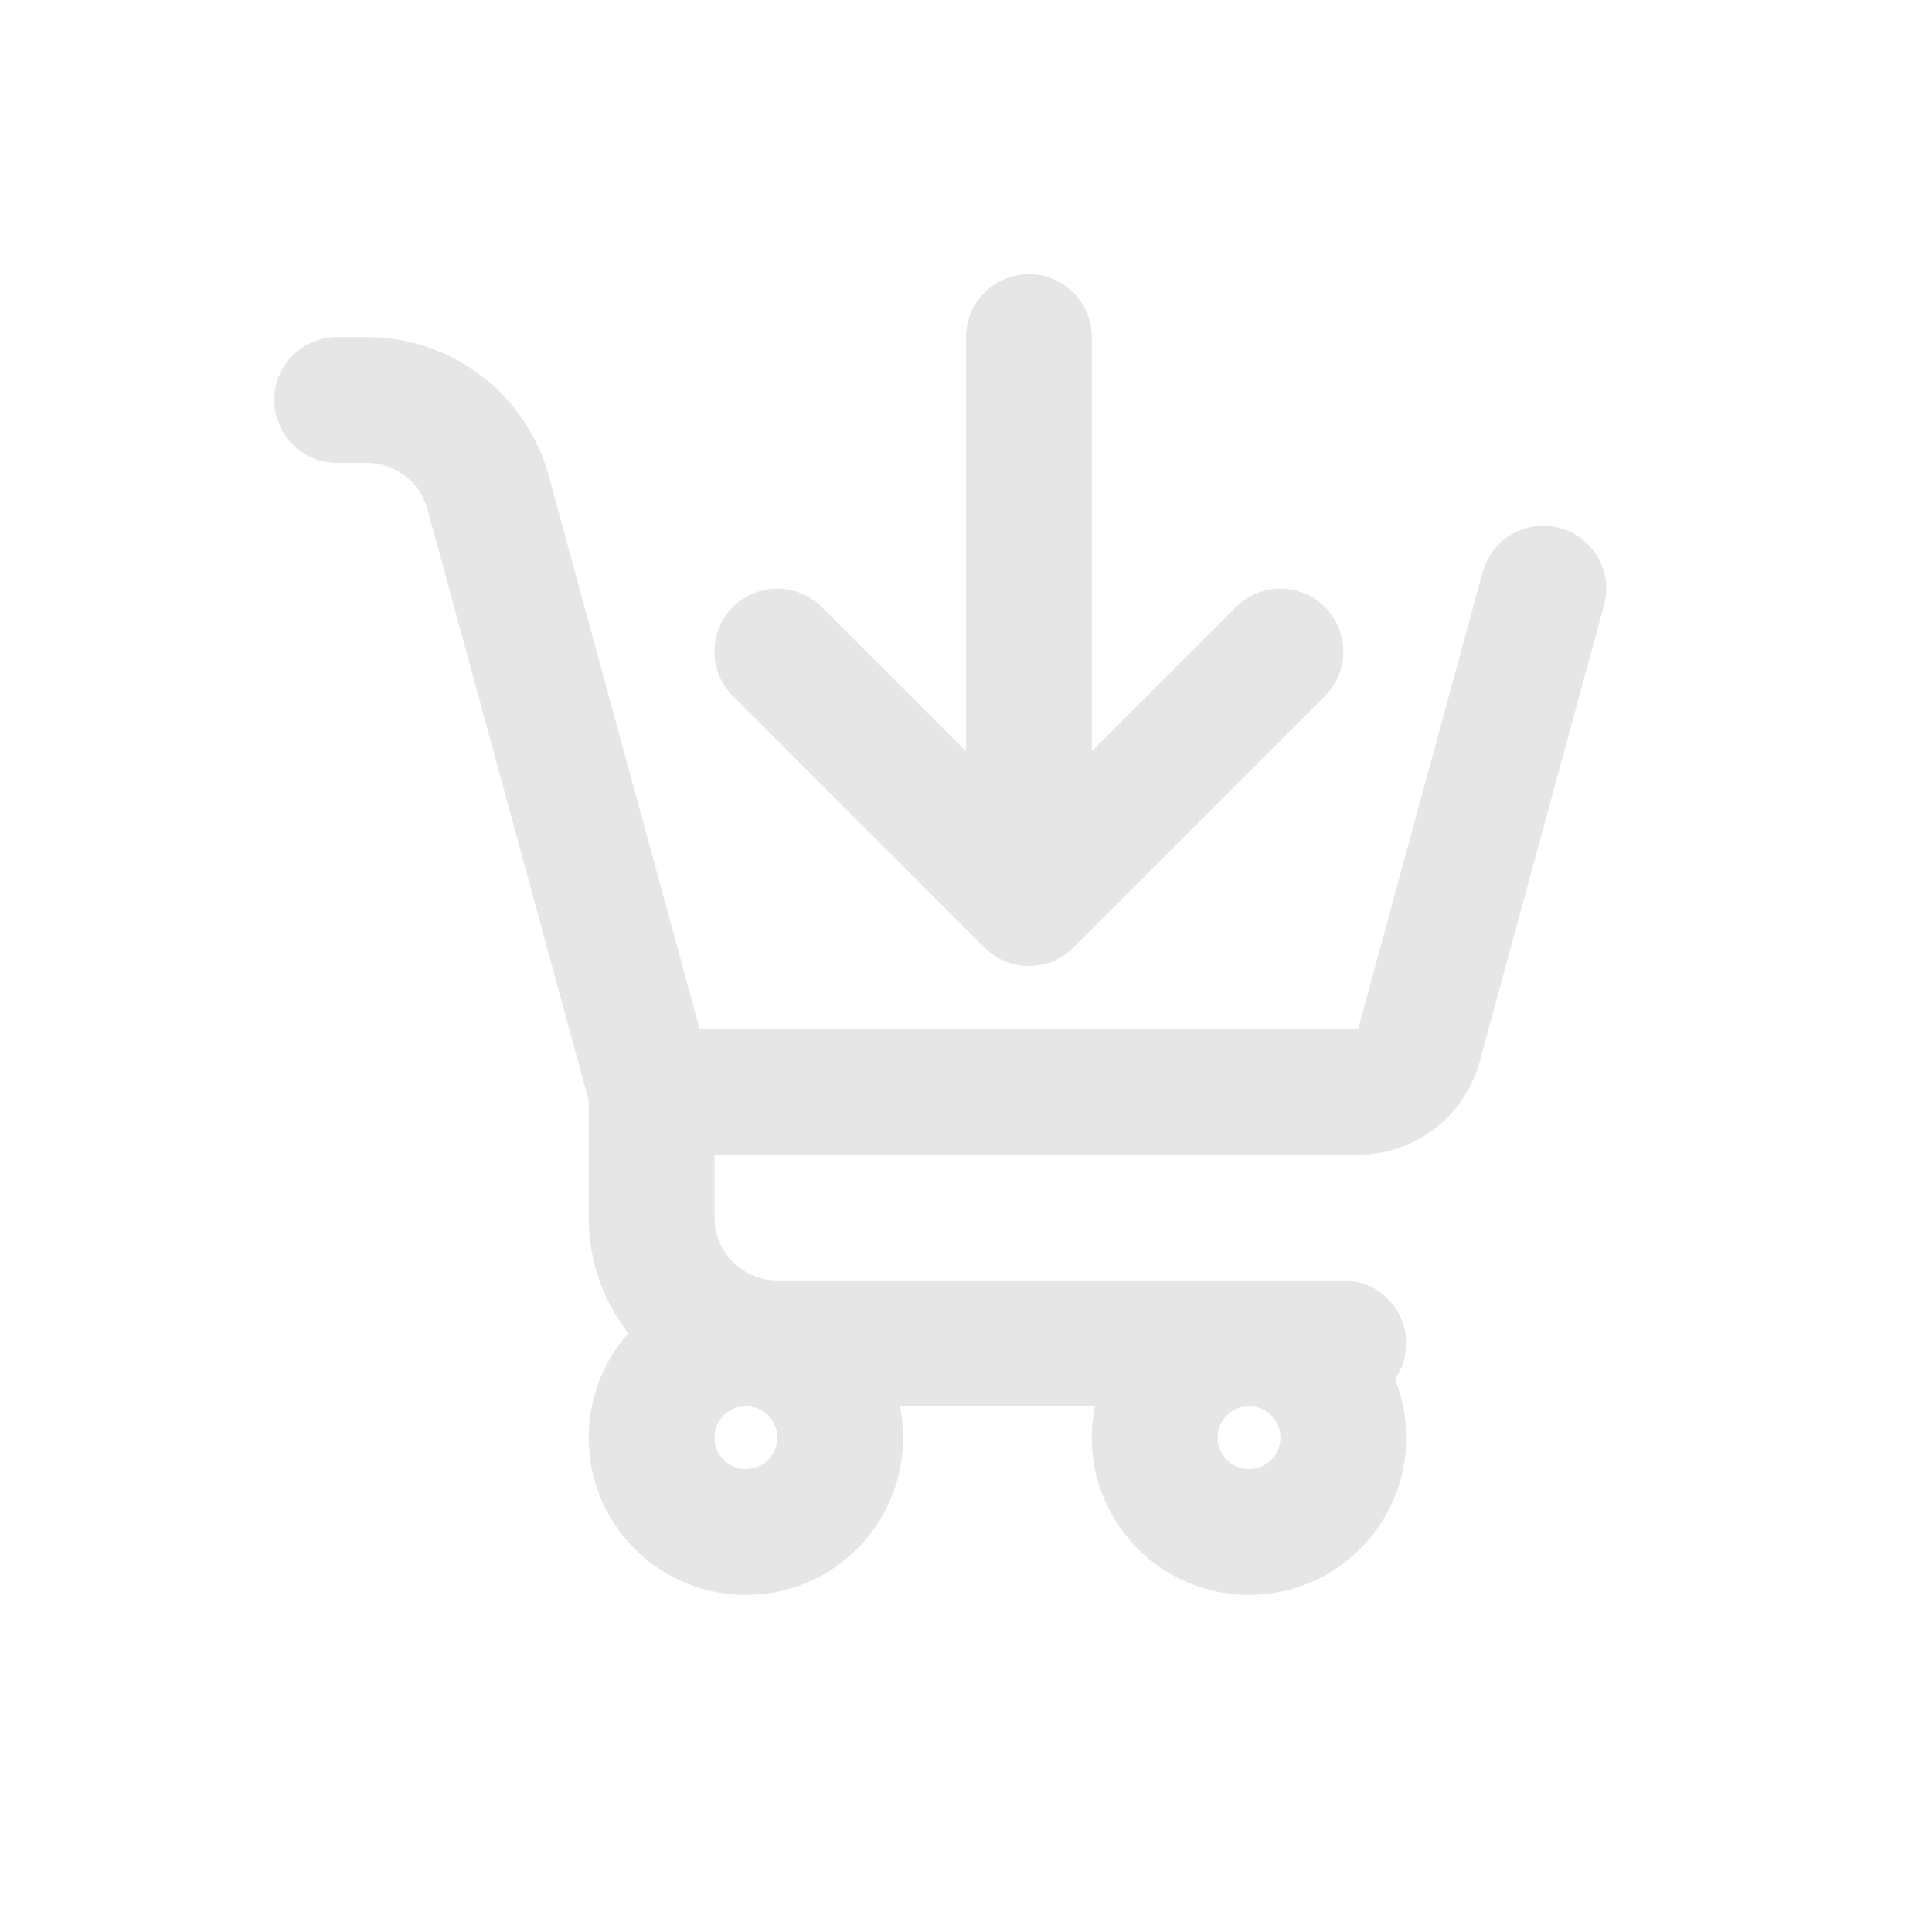 <!DOCTYPE svg PUBLIC "-//W3C//DTD SVG 1.1//EN" "http://www.w3.org/Graphics/SVG/1.1/DTD/svg11.dtd">
<!-- Uploaded to: SVG Repo, www.svgrepo.com, Transformed by: SVG Repo Mixer Tools -->
<svg width="800px" height="800px" viewBox="-3.36 -3.36 30.72 30.72" fill="none" xmlns="http://www.w3.org/2000/svg" stroke="#ffffff" stroke-width="0">
<g id="SVGRepo_bgCarrier" stroke-width="0"/>
<g id="SVGRepo_tracerCarrier" stroke-linecap="round" stroke-linejoin="round"/>
<g id="SVGRepo_iconCarrier"> <path fill-rule="evenodd" clip-rule="evenodd" d="M14 2C14 1.448 13.552 1 13 1C12.448 1 12 1.448 12 2V8.586L9.707 6.293C9.317 5.902 8.683 5.902 8.293 6.293C7.902 6.683 7.902 7.317 8.293 7.707L12.293 11.707C12.683 12.098 13.317 12.098 13.707 11.707L17.707 7.707C18.098 7.317 18.098 6.683 17.707 6.293C17.317 5.902 16.683 5.902 16.293 6.293L14 8.586V2ZM1 3C1 2.448 1.448 2 2 2H2.472C3.825 2 5.011 2.905 5.367 4.211L5.783 5.737L7.764 13H18.236L20.215 5.737C20.36 5.204 20.91 4.89 21.443 5.035C21.976 5.18 22.29 5.73 22.145 6.263L20.166 13.526C19.928 14.396 19.138 15 18.236 15H8V16C8 16.552 8.448 17 9 17H16.5H18C18.552 17 19 17.448 19 18C19 18.212 18.934 18.409 18.822 18.57C18.937 18.858 19 19.172 19 19.5C19 20.881 17.881 22 16.5 22C15.119 22 14 20.881 14 19.5C14 19.329 14.017 19.162 14.05 19H10.95C10.983 19.162 11 19.329 11 19.5C11 20.881 9.881 22 8.5 22C7.119 22 6 20.881 6 19.5C6 18.863 6.238 18.282 6.63 17.84C6.235 17.332 6 16.694 6 16V14.134L3.853 6.263L3.437 4.737C3.319 4.302 2.923 4 2.472 4H2C1.448 4 1 3.552 1 3ZM16 19.5C16 19.224 16.224 19 16.5 19C16.776 19 17 19.224 17 19.5C17 19.776 16.776 20 16.5 20C16.224 20 16 19.776 16 19.5ZM8 19.5C8 19.224 8.224 19 8.5 19C8.776 19 9 19.224 9 19.5C9 19.776 8.776 20 8.5 20C8.224 20 8 19.776 8 19.5Z" fill="#e6e6e6"/> </g>
</svg>